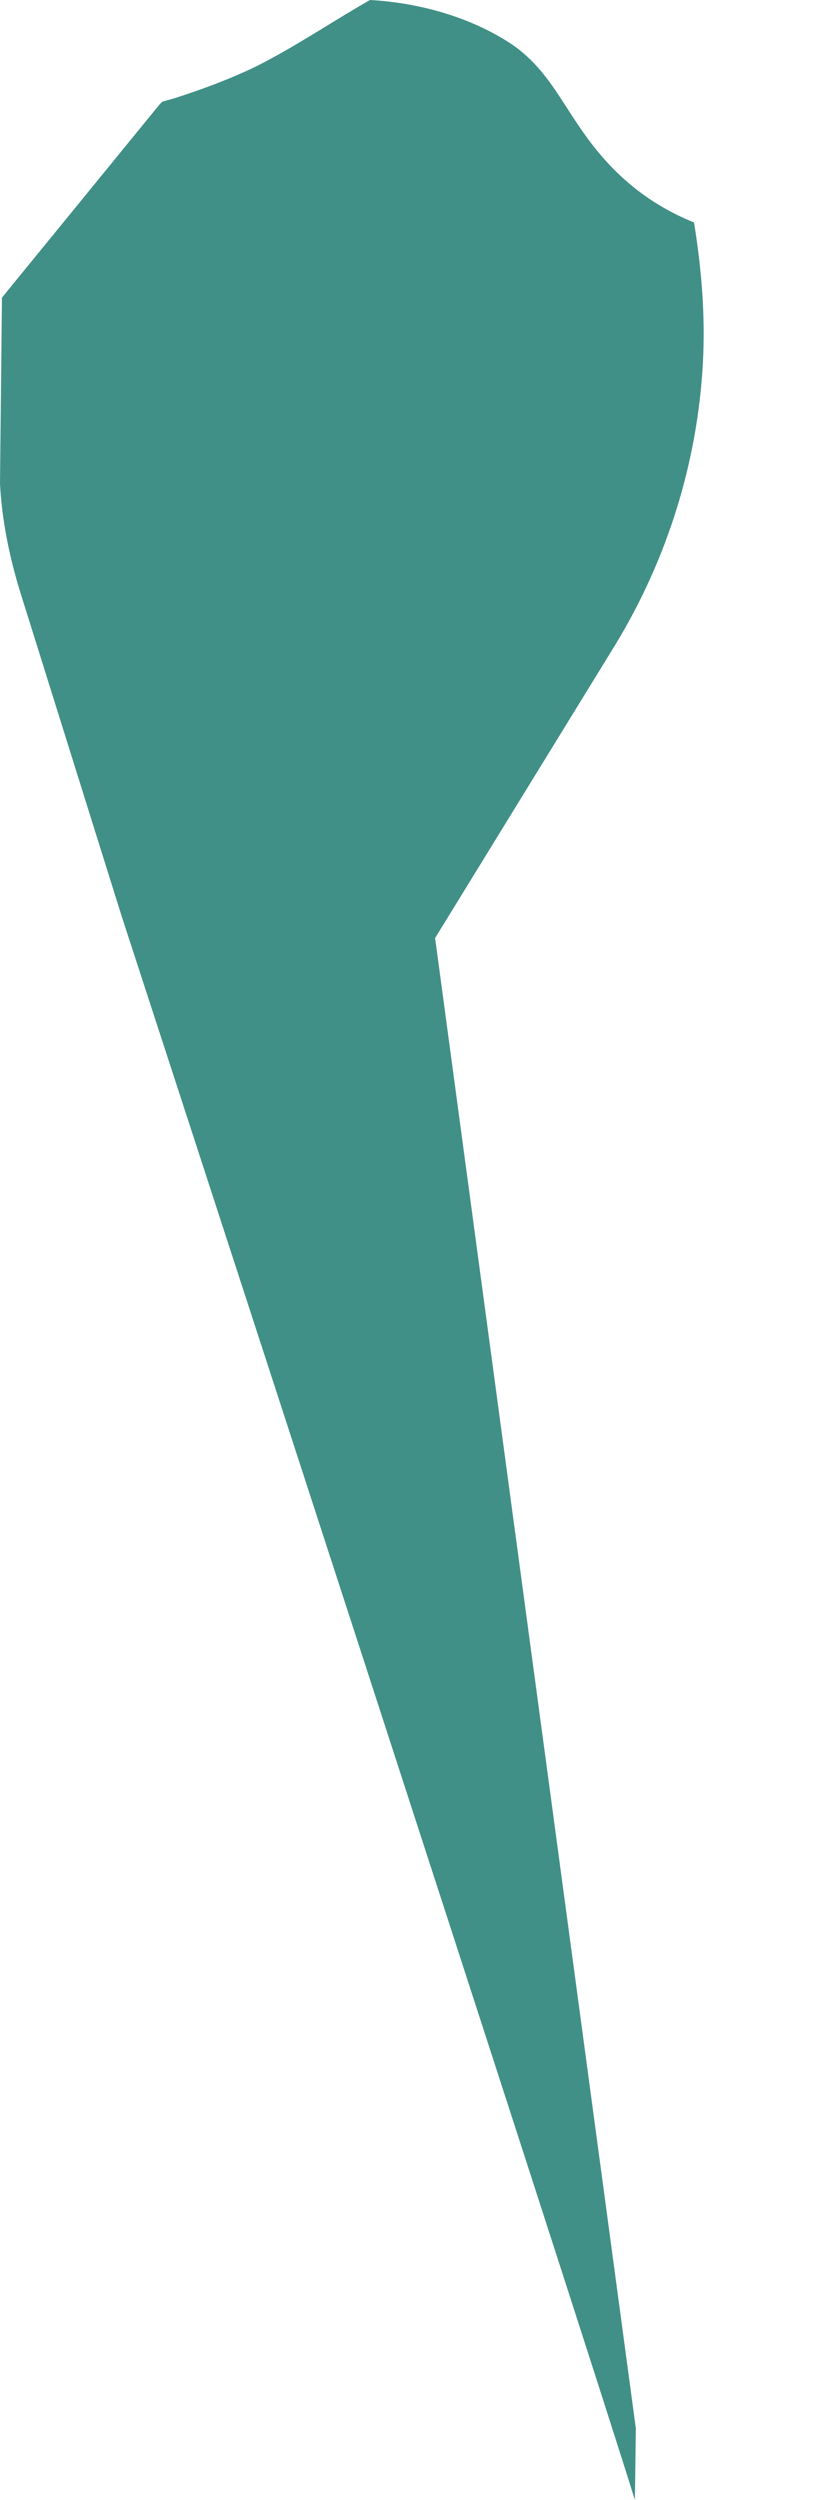 <svg width="6" height="18" viewBox="0 0 6 18" fill="none" xmlns="http://www.w3.org/2000/svg">
<path d="M5.063 2.612C5.081 2.27 5.053 1.933 4.999 1.602C4.694 1.478 4.438 1.283 4.221 0.981C4.04 0.732 3.94 0.494 3.688 0.32C3.404 0.131 3.038 0.021 2.665 0C2.391 0.156 2.125 0.338 1.841 0.48C1.649 0.572 1.457 0.643 1.258 0.707L1.169 0.732L1.151 0.75L0.014 2.143L0 3.482C0.014 3.749 0.068 4.011 0.146 4.264L0.878 6.602C0.878 6.602 4.193 16.771 4.573 18L4.58 17.485L3.134 6.754L4.431 4.644C4.807 4.026 5.024 3.329 5.063 2.612Z" fill="#419087"/>
</svg>
